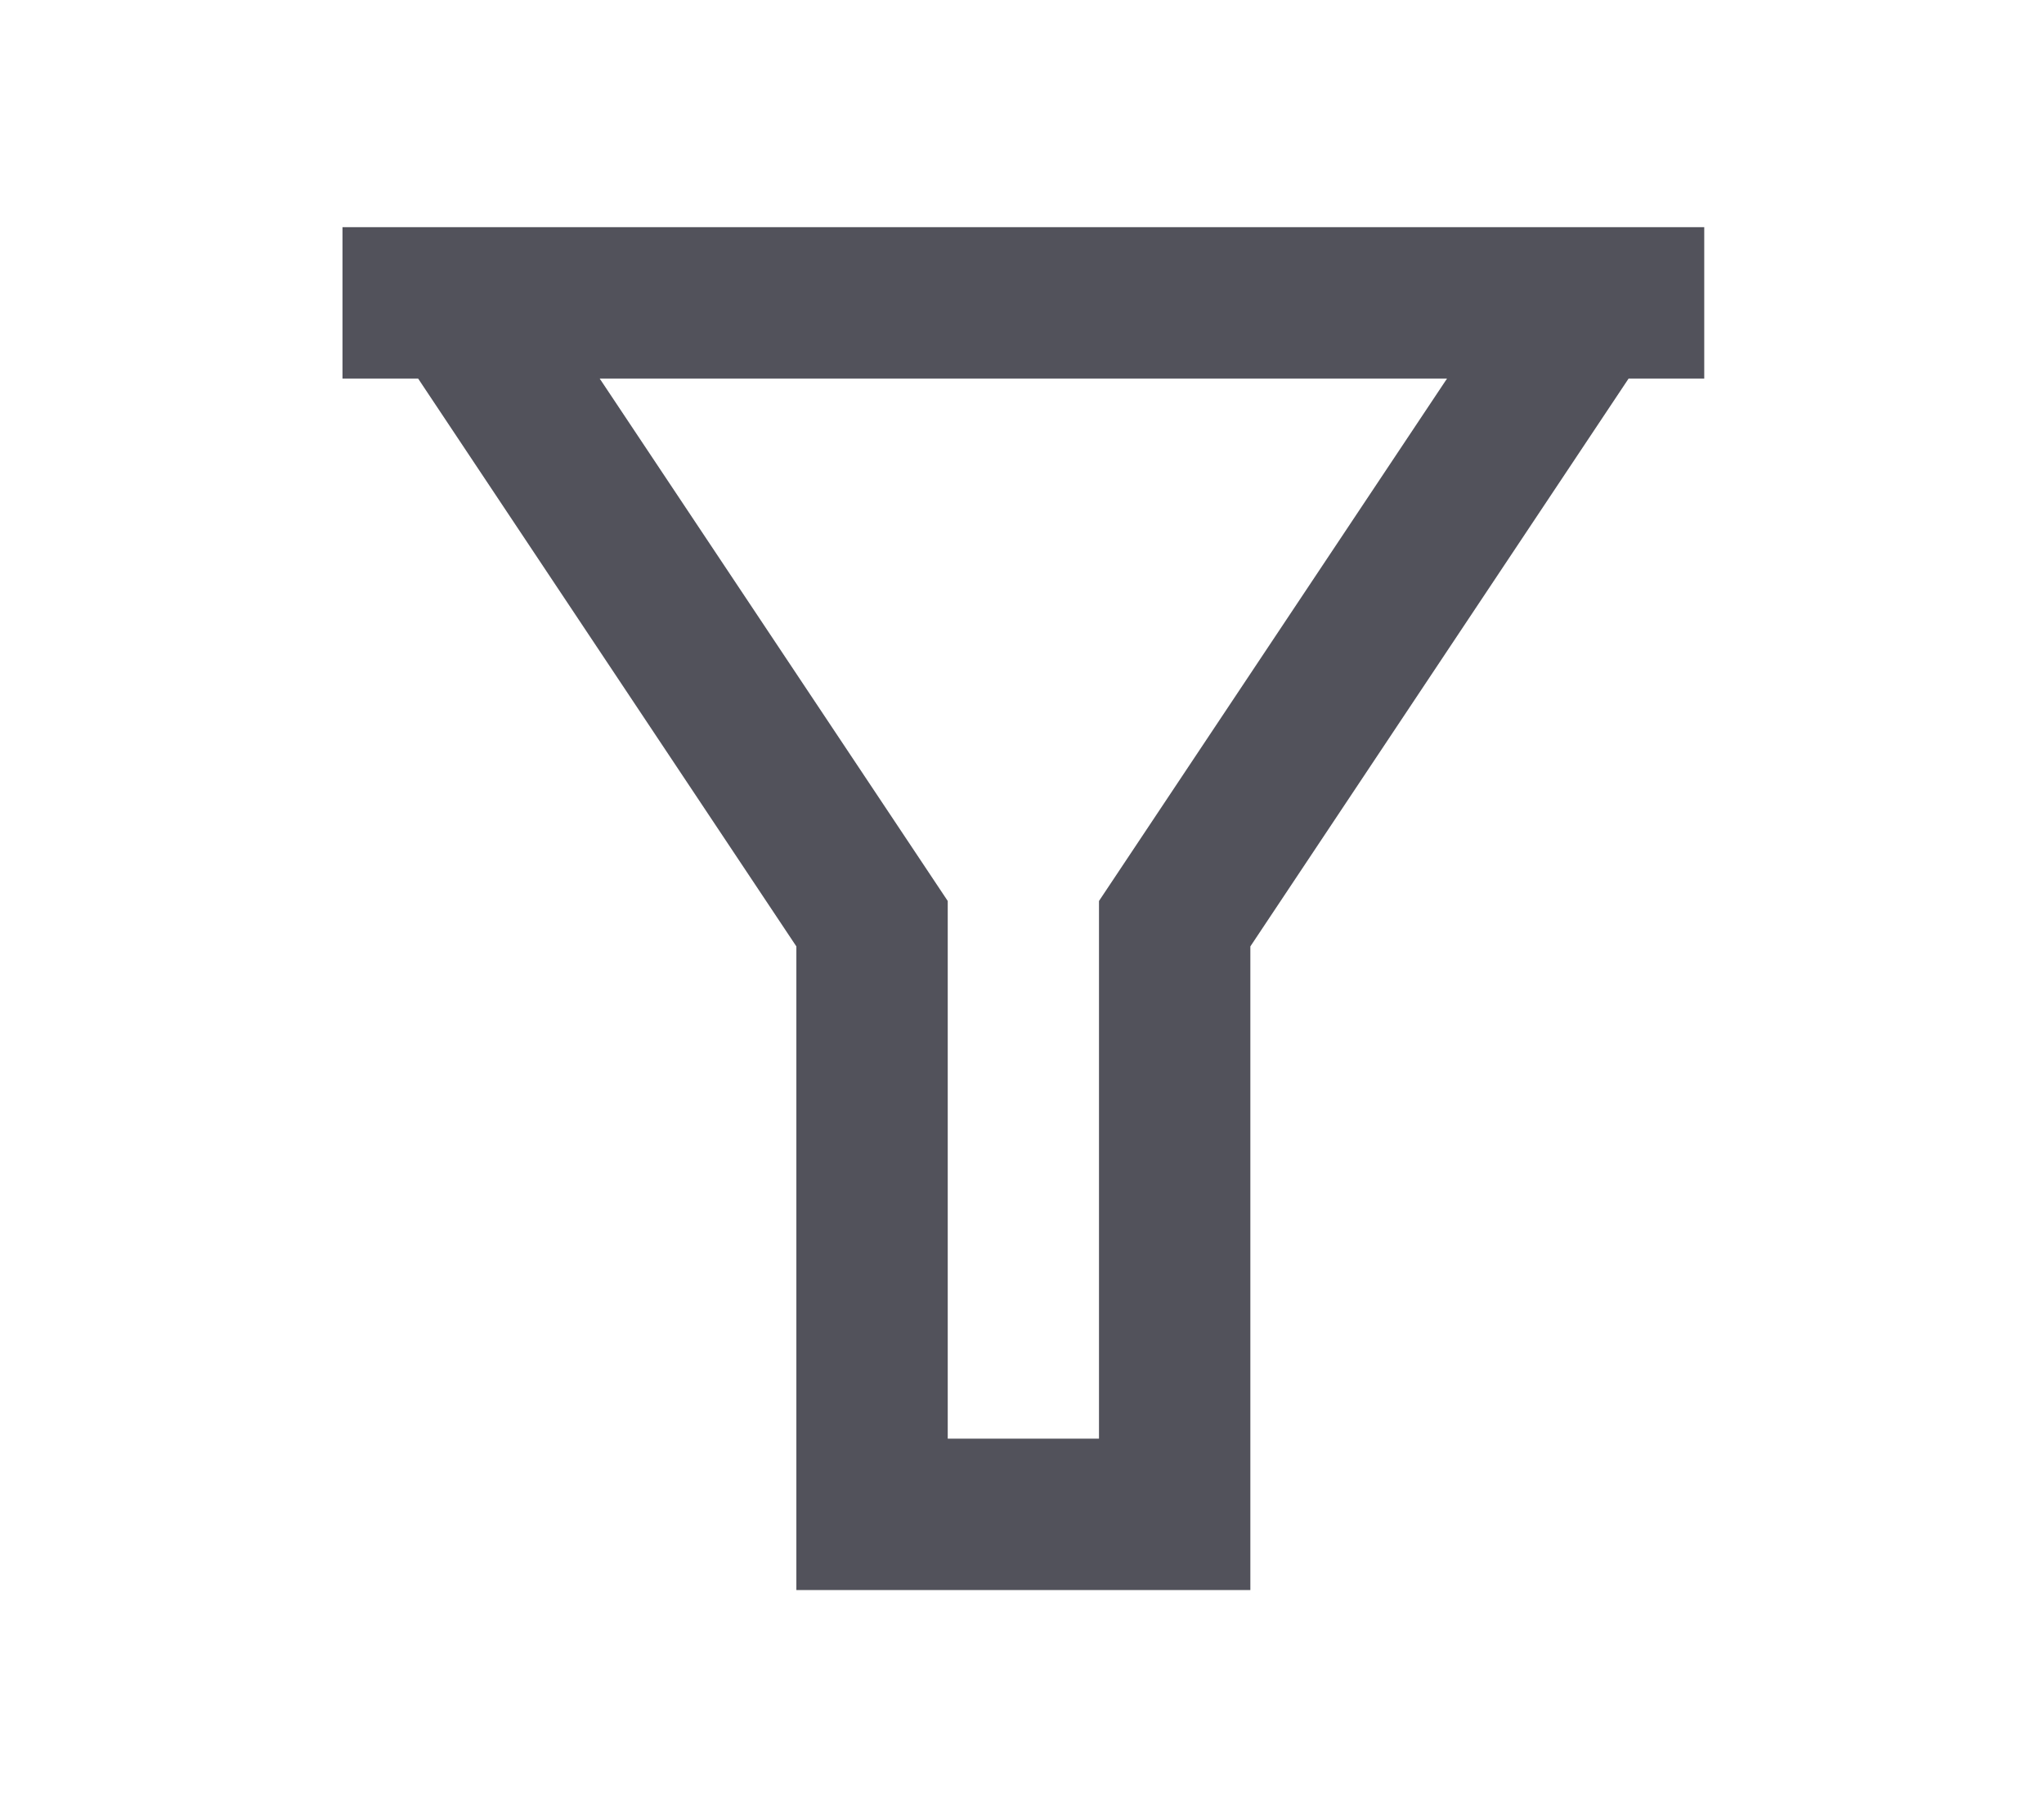 <svg width="18" height="16" viewBox="0 0 18 16" fill="none" xmlns="http://www.w3.org/2000/svg">
<path d="M15.008 2V3.333H14.342L11.011 8.333V14H7.013V8.333L3.682 3.333H3.016V2H15.008ZM5.281 3.333L8.346 7.933V12.667H9.678V7.933L12.743 3.333H5.281Z" fill="#52525B"/>
</svg>
